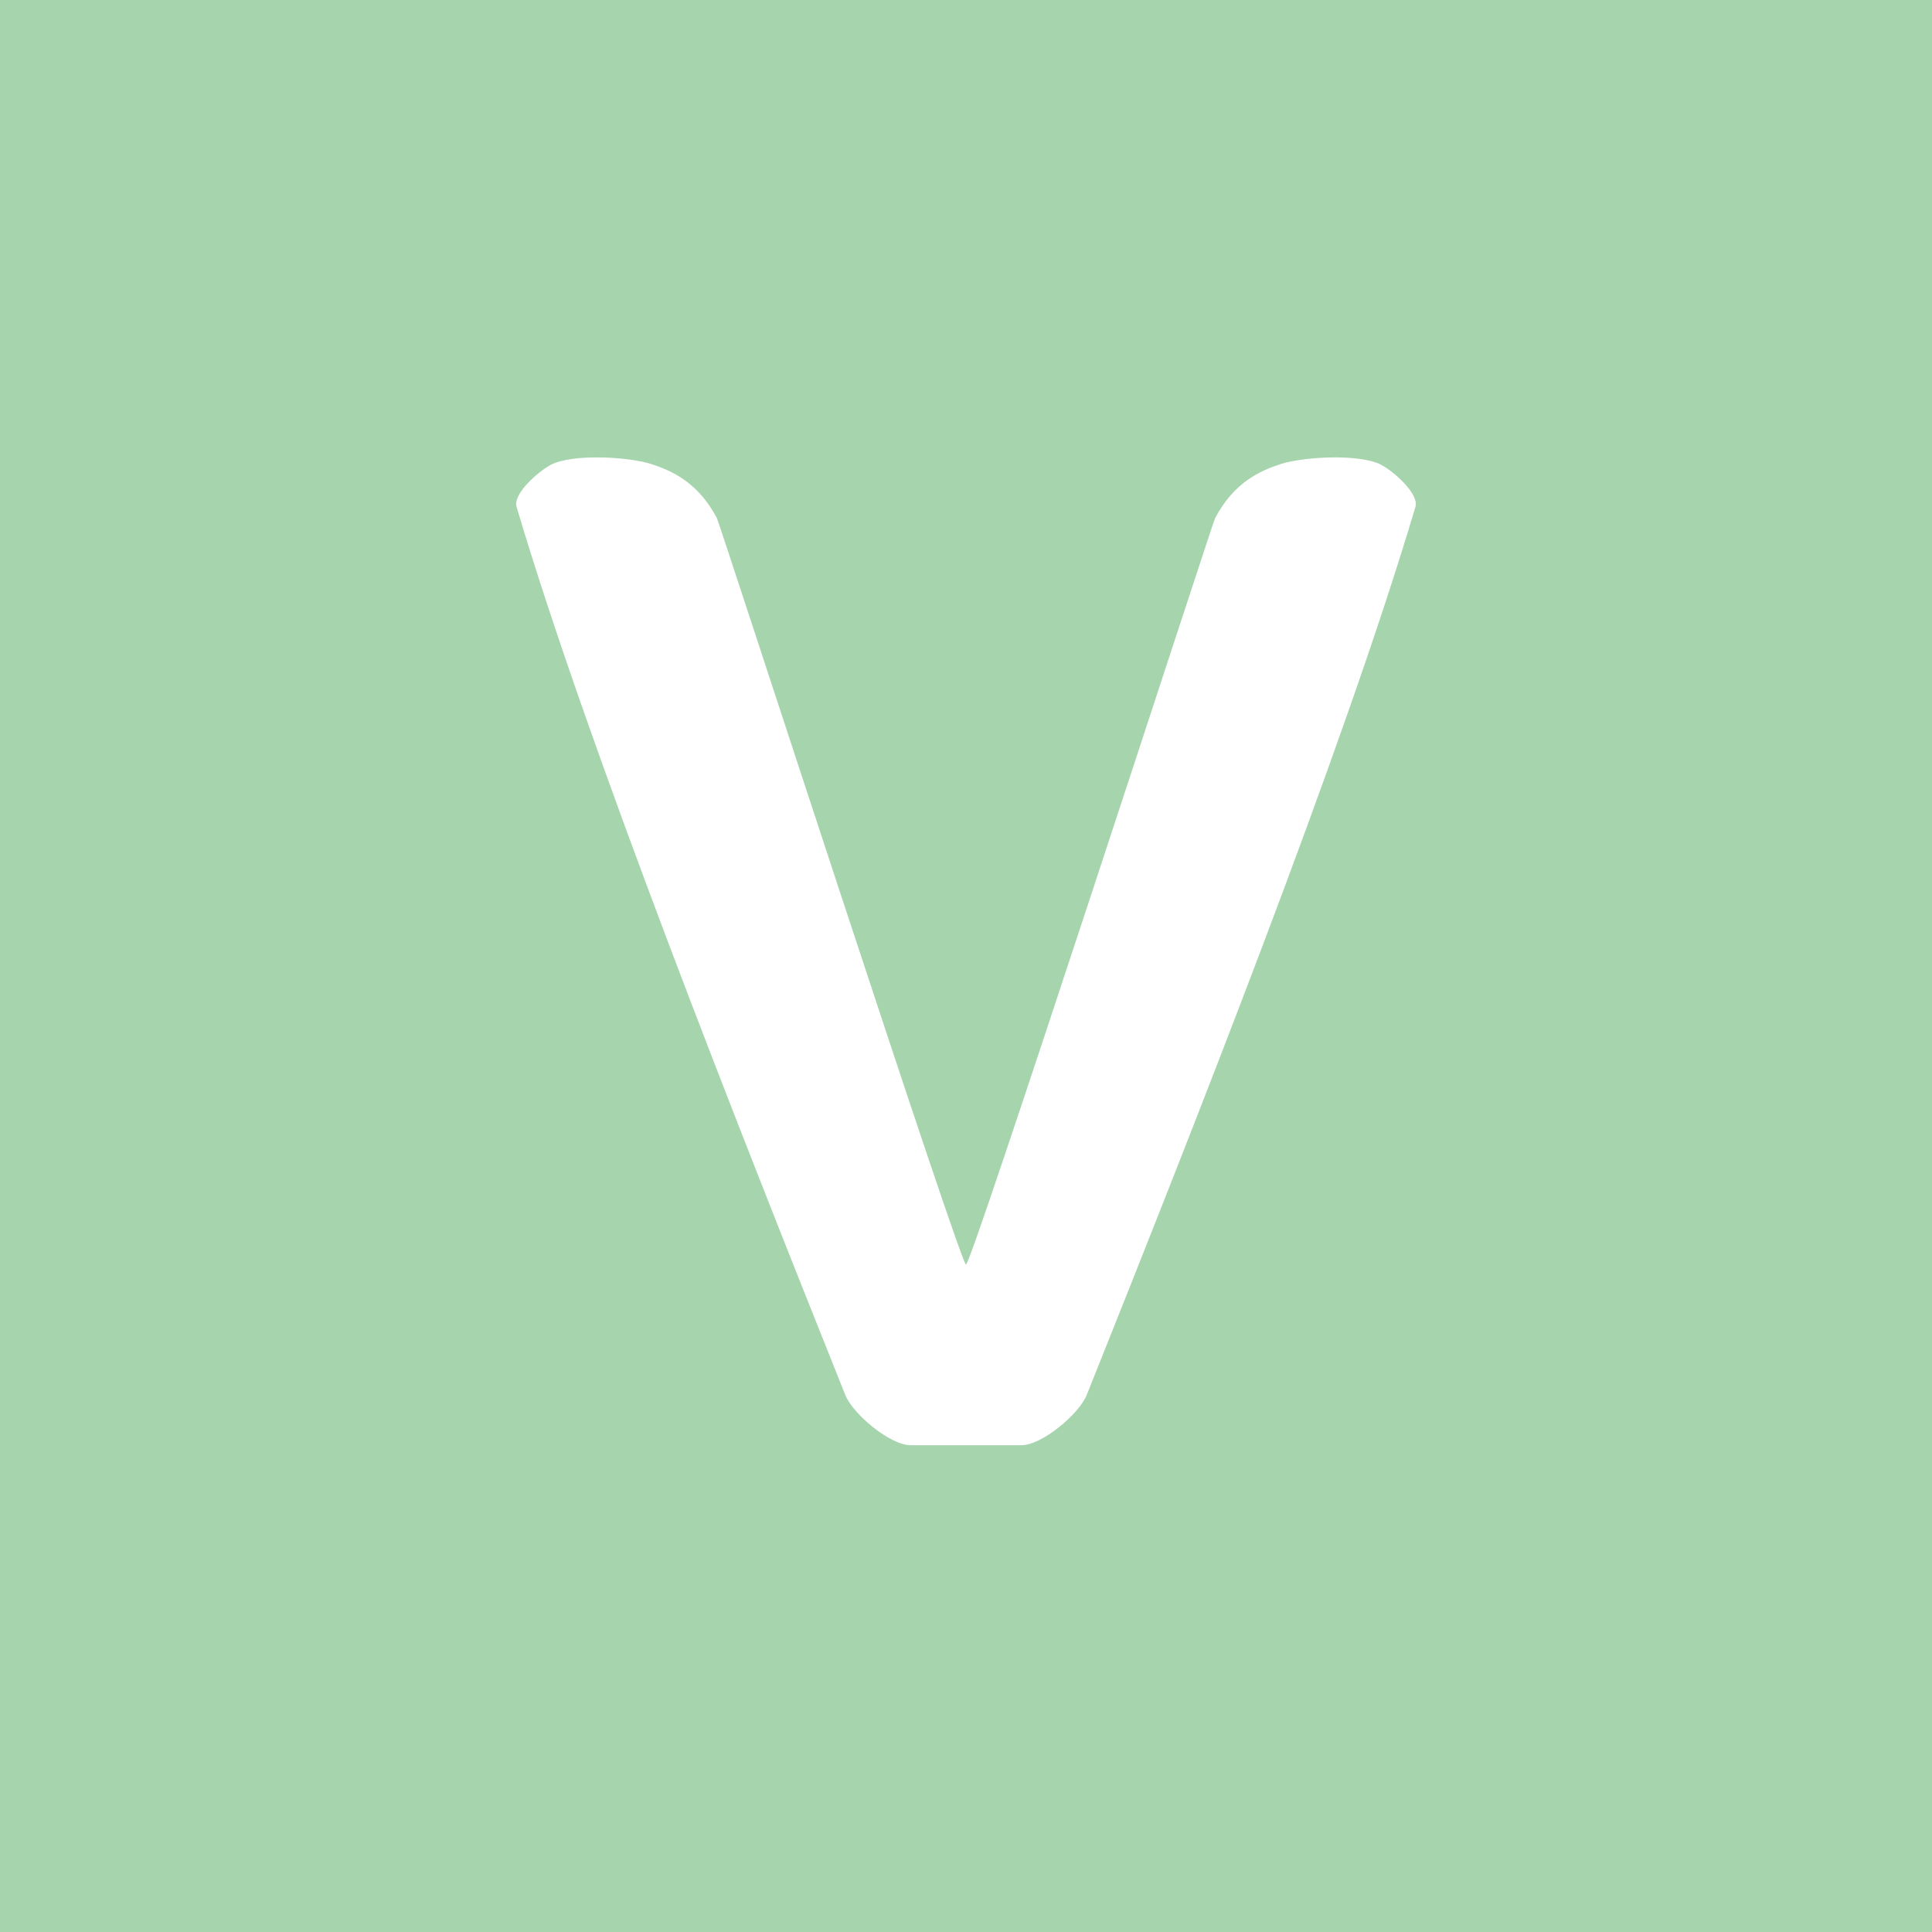 <svg xmlns="http://www.w3.org/2000/svg" width="512" height="512" xml:space="preserve"><path fill="#A5D4AD" d="M0 0h512v512H0z"/><path fill="#FFF" d="M256 334.999c0 4.677-65.312-196.358-66-197.667-5-9.499-11.944-12.58-17.334-14.333-6.103-1.984-20.979-2.808-26.666.167-3.236 1.693-10.146 7.666-9.106 11.167C156 198.667 196.395 300.667 224 369.666c2.03 5.075 11.866 13.333 17.333 13.333h29.334c5.467 0 15.303-8.258 17.333-13.333 27.605-68.999 68-171 87.106-235.333 1.04-3.501-5.87-9.474-9.106-11.167-5.687-2.974-20.563-2.151-26.666-.167-5.39 1.752-12.334 4.833-17.334 14.333-.688 1.309-66 202.344-66 197.667z"/></svg>